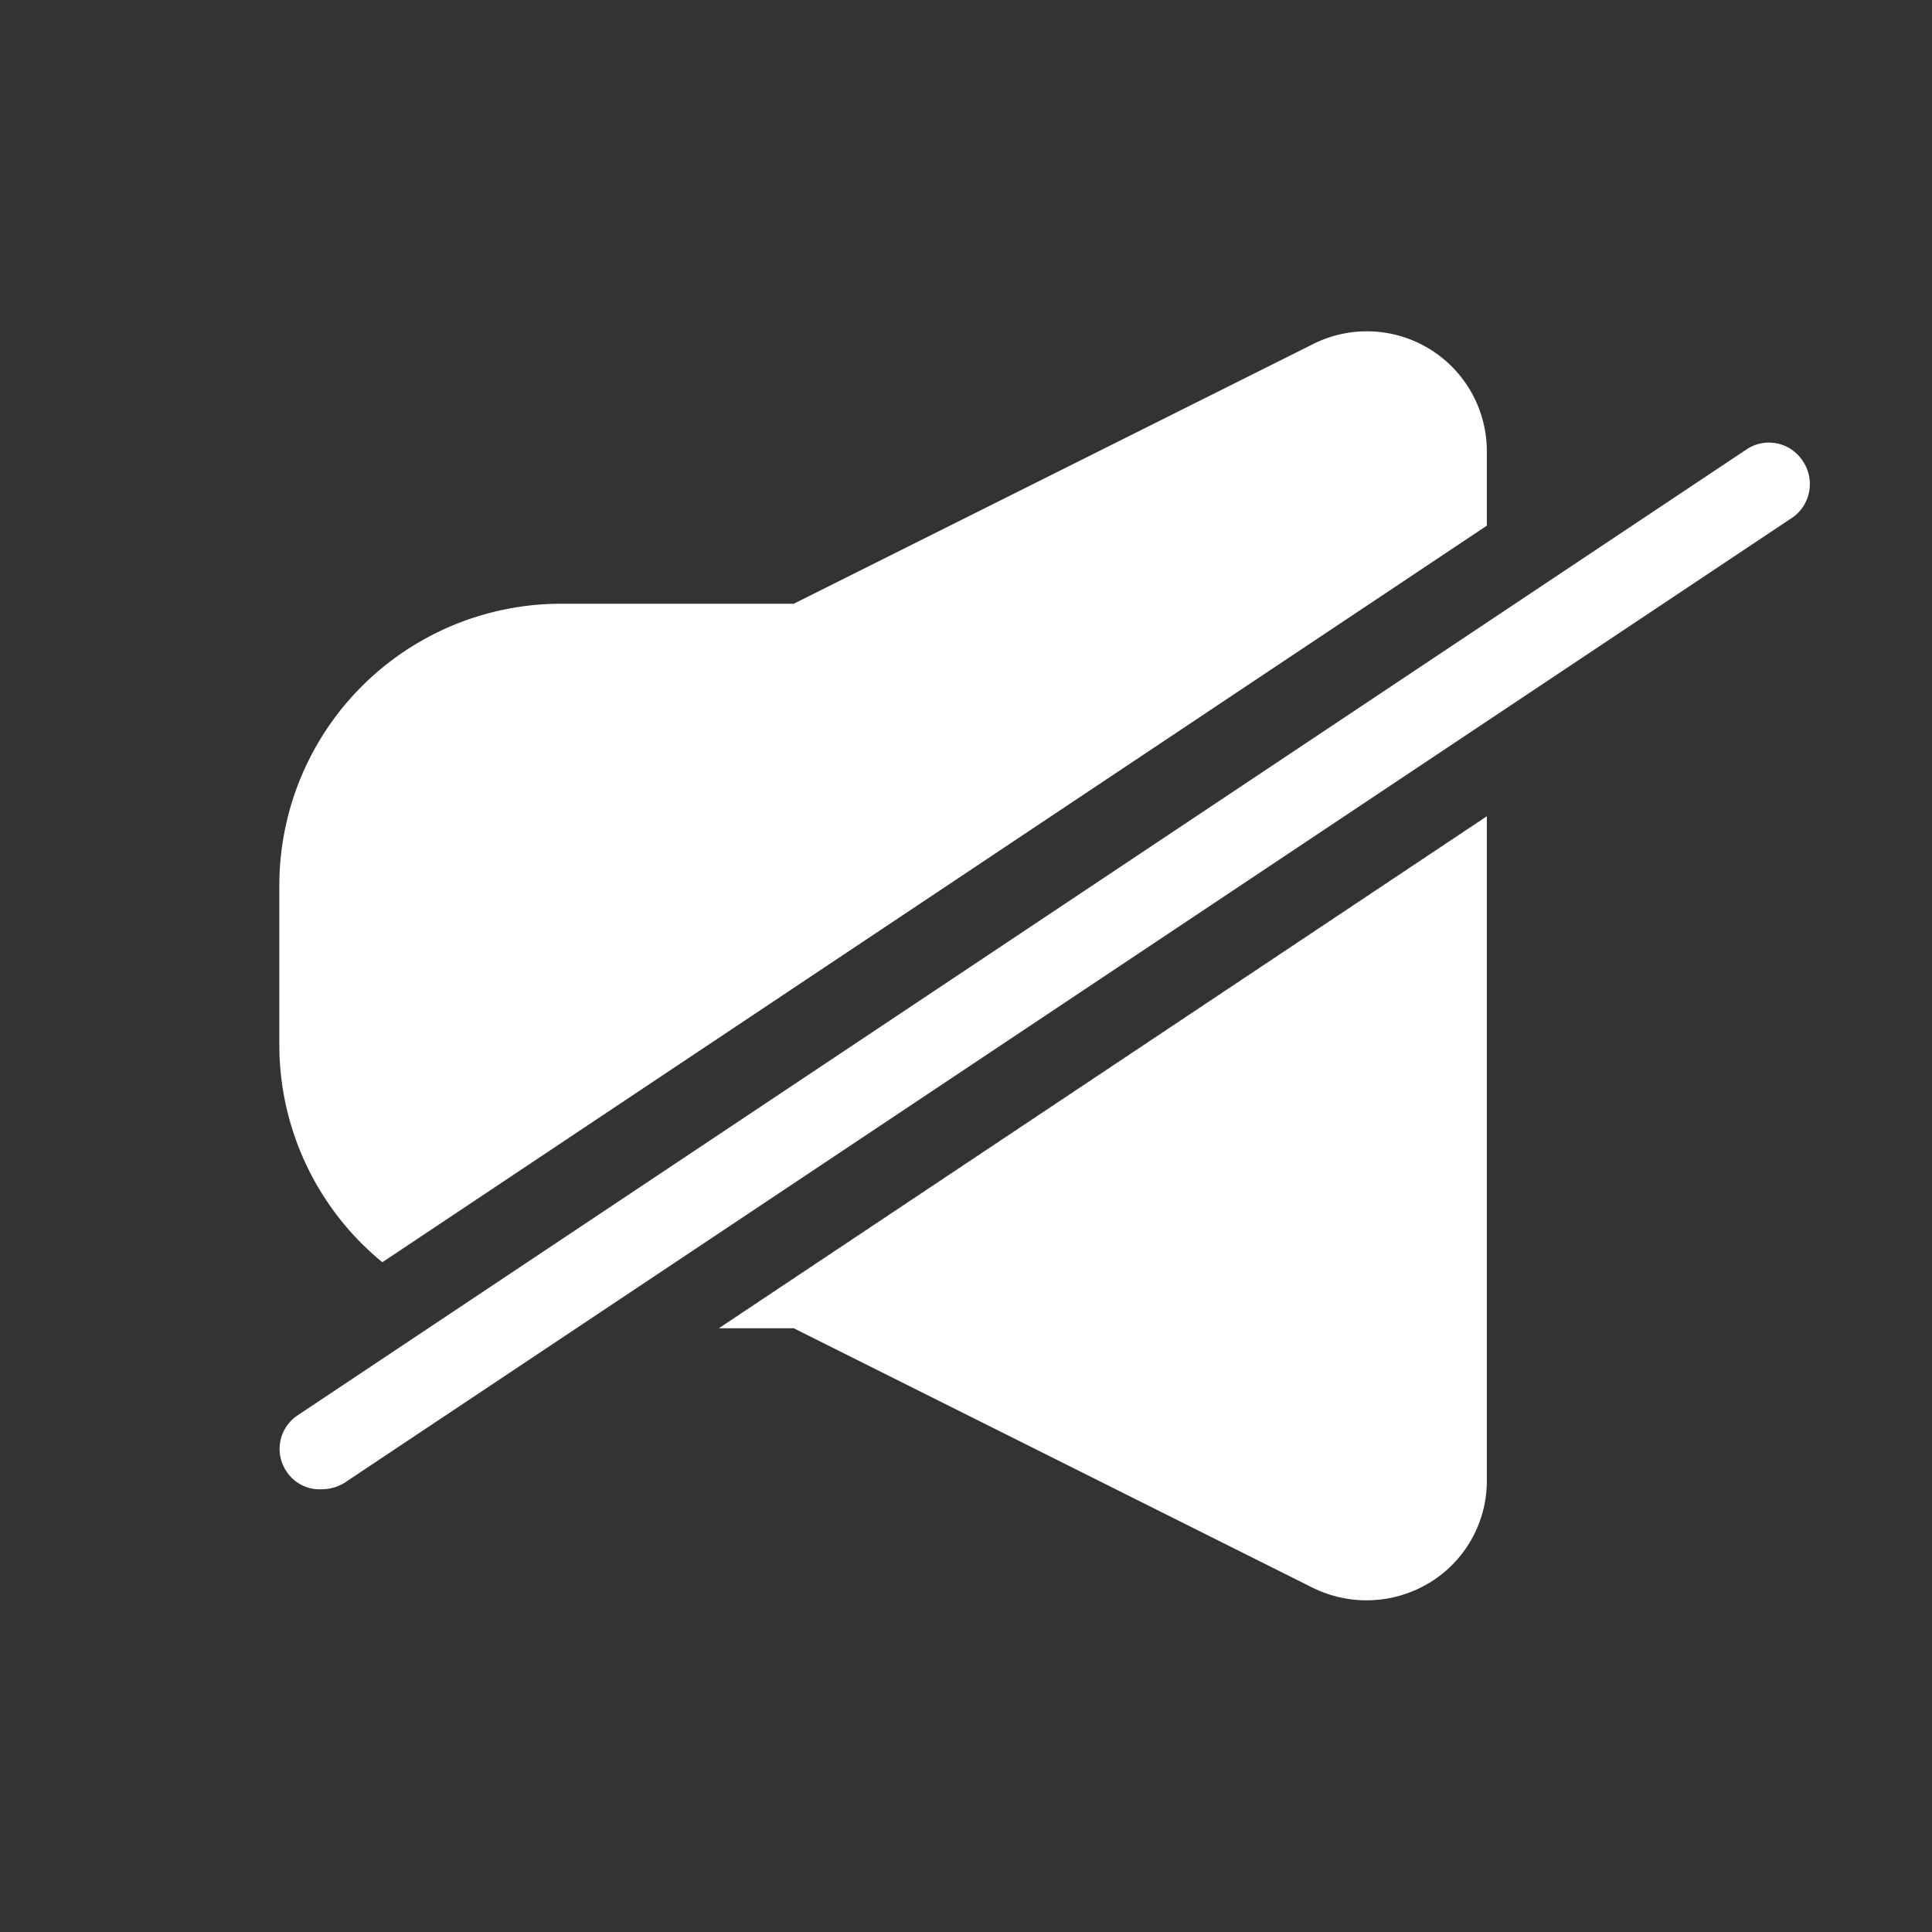 <svg height='100px' width='100px'  fill="#ffffff" xmlns="http://www.w3.org/2000/svg" data-name="Layer 1" viewBox="0 0 24 24" x="0px" y="0px"><rect x="0" y="0" width="24" height="24" fill="#333333" stroke="none"/><path d="M22.39,5.72a.5.5,0,0,0-.69-.14l-18,12a.5.5,0,0,0-.14.7A.49.49,0,0,0,4,18.5a.54.54,0,0,0,.28-.08l18-12A.51.51,0,0,0,22.39,5.72Z"></path><path d="M18.47,6.53V5.62A1.49,1.49,0,0,0,16.3,4.28L9.86,7.5H7A3.5,3.5,0,0,0,3.47,11v2a3.49,3.49,0,0,0,1.28,2.68Z"></path><path d="M9.86,16.5l6.44,3.22a1.51,1.51,0,0,0,1.46-.06,1.48,1.48,0,0,0,.71-1.28V10.14L8.93,16.5Z"></path></svg>